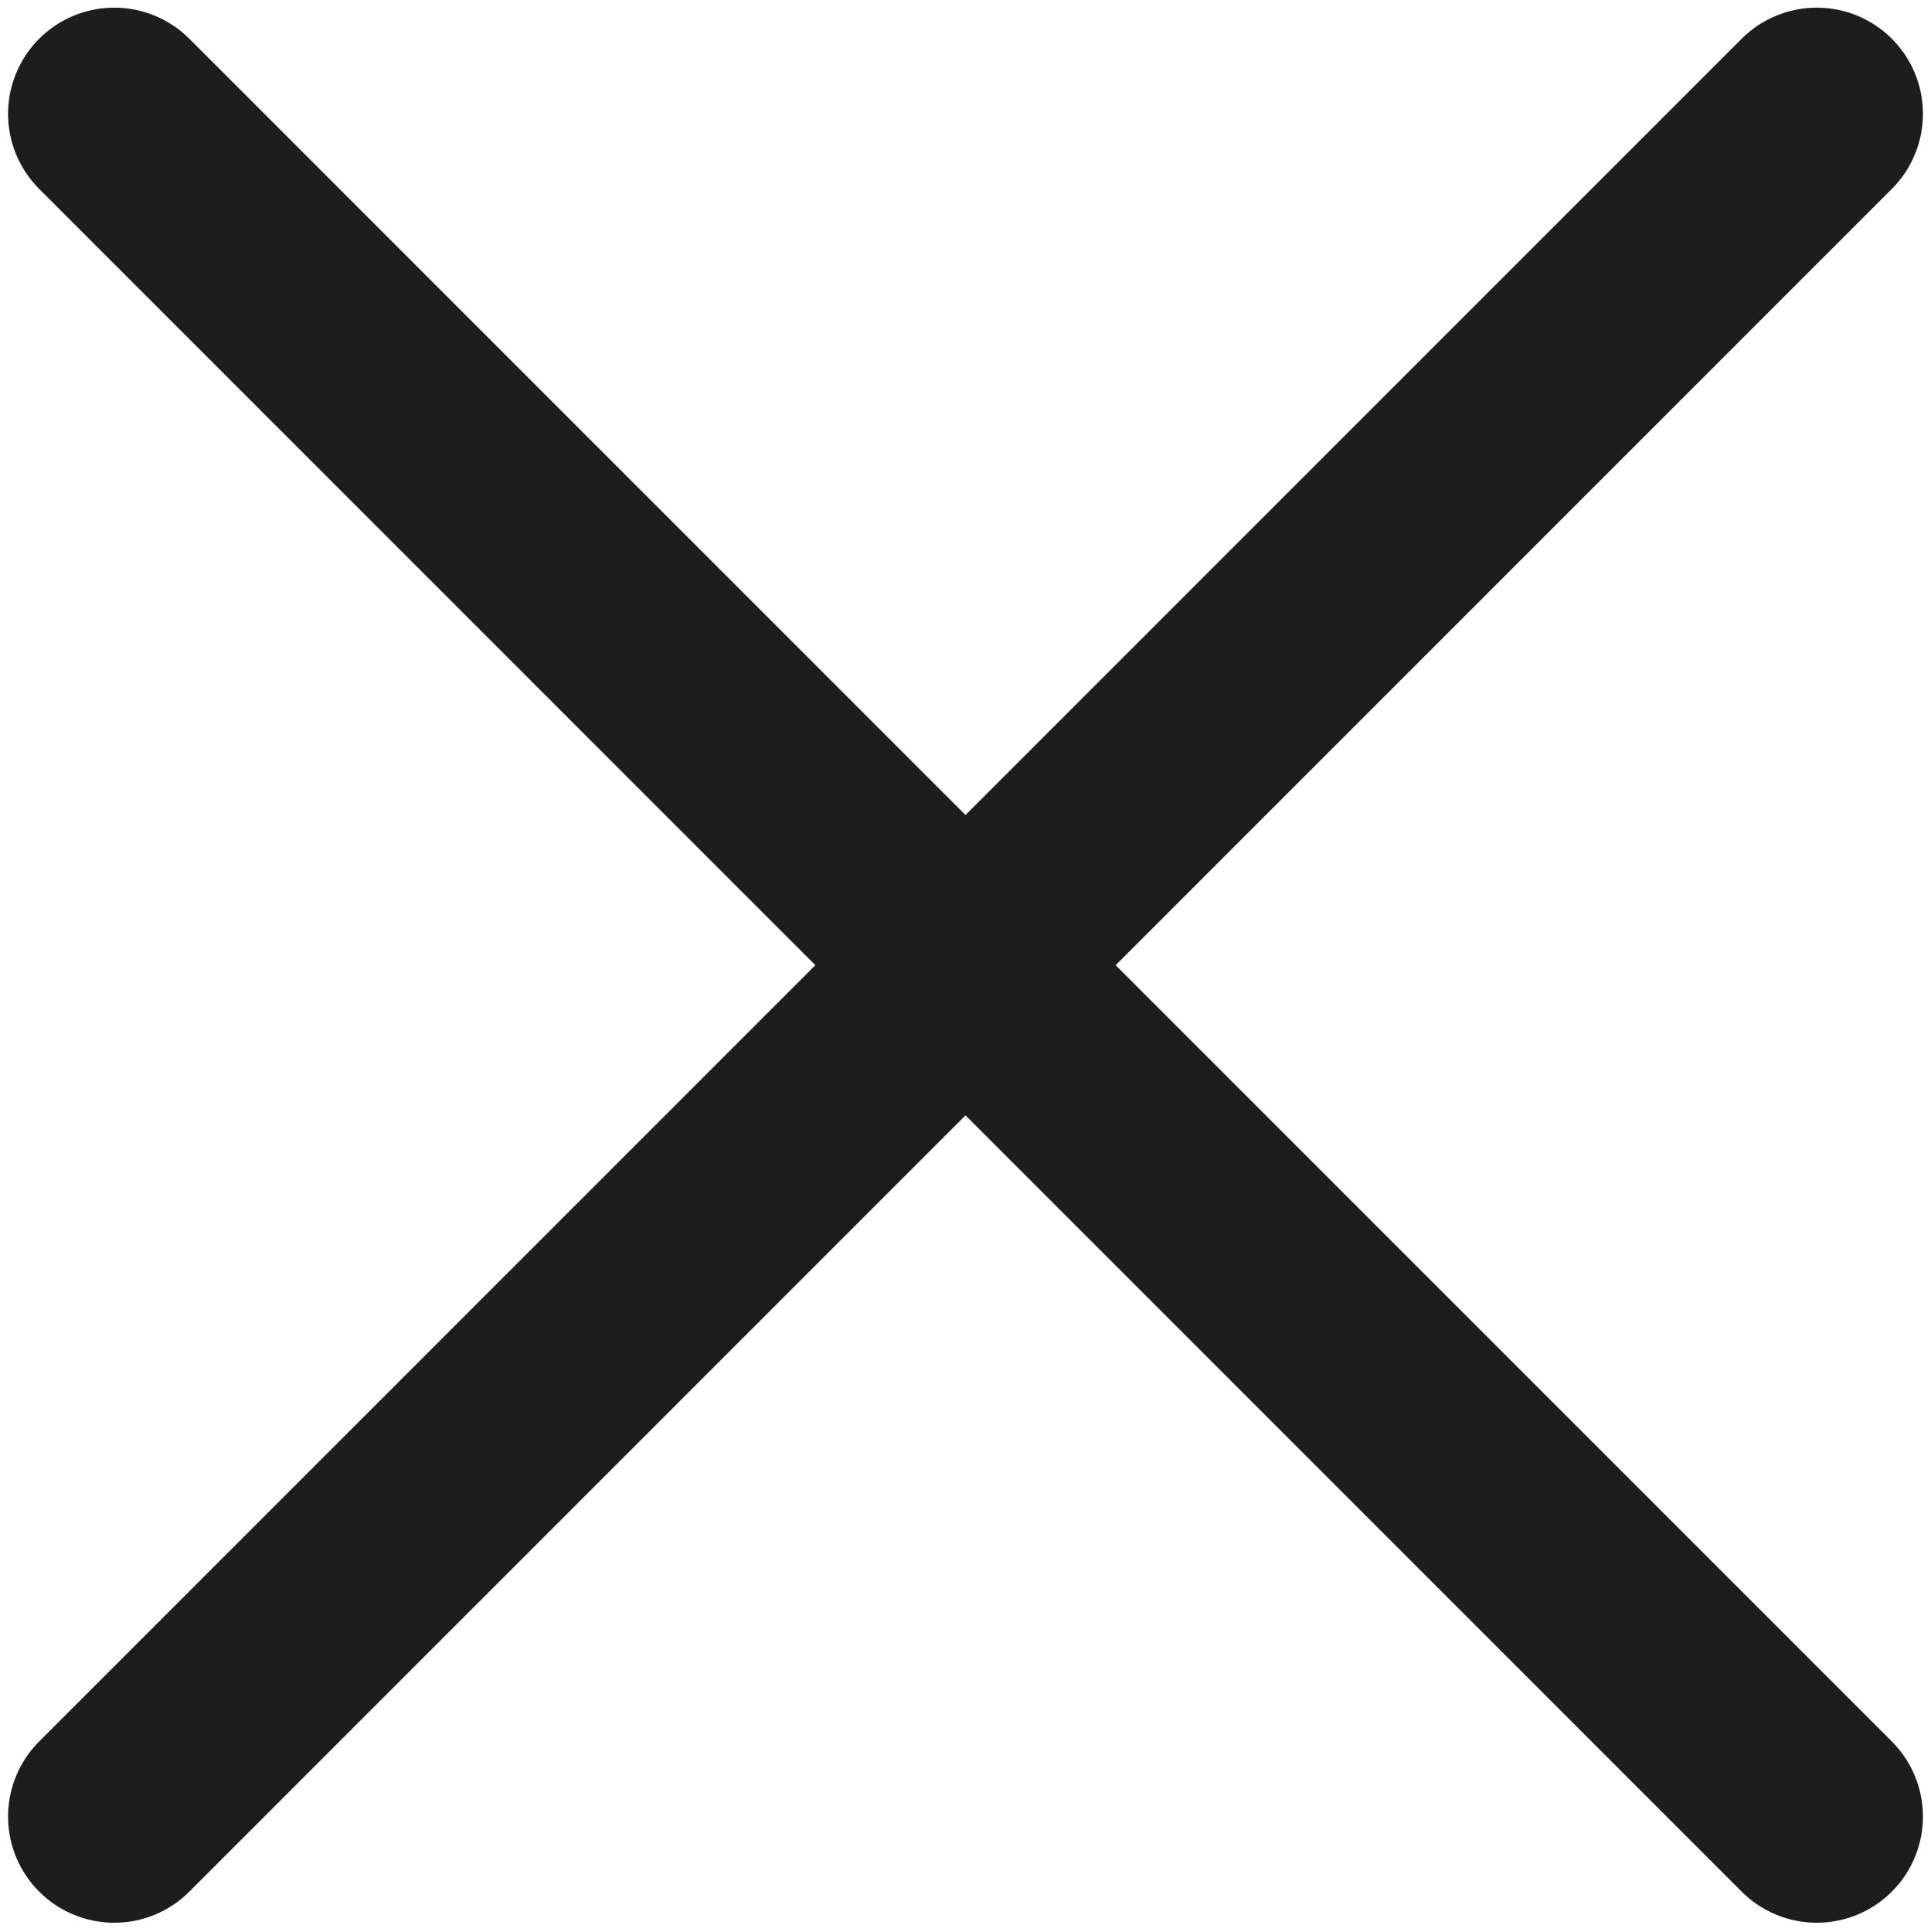 <svg id="cross" viewBox="0 0 45.47 45.48" xmlns="http://www.w3.org/2000/svg">
    <defs>
        <style>.cross {
            fill: none;
            stroke: #1d1d1b;
            stroke-linecap: round;
            stroke-miterlimit: 10;
            stroke-width: 5px;
            }
        </style>
    </defs>
    <line class="cross" x1="42.78" y1="2.68" x2="2.69" y2="42.77"/>
    <line class="cross" x1="2.69" y1="2.68" x2="42.78" y2="42.77"/>
</svg>